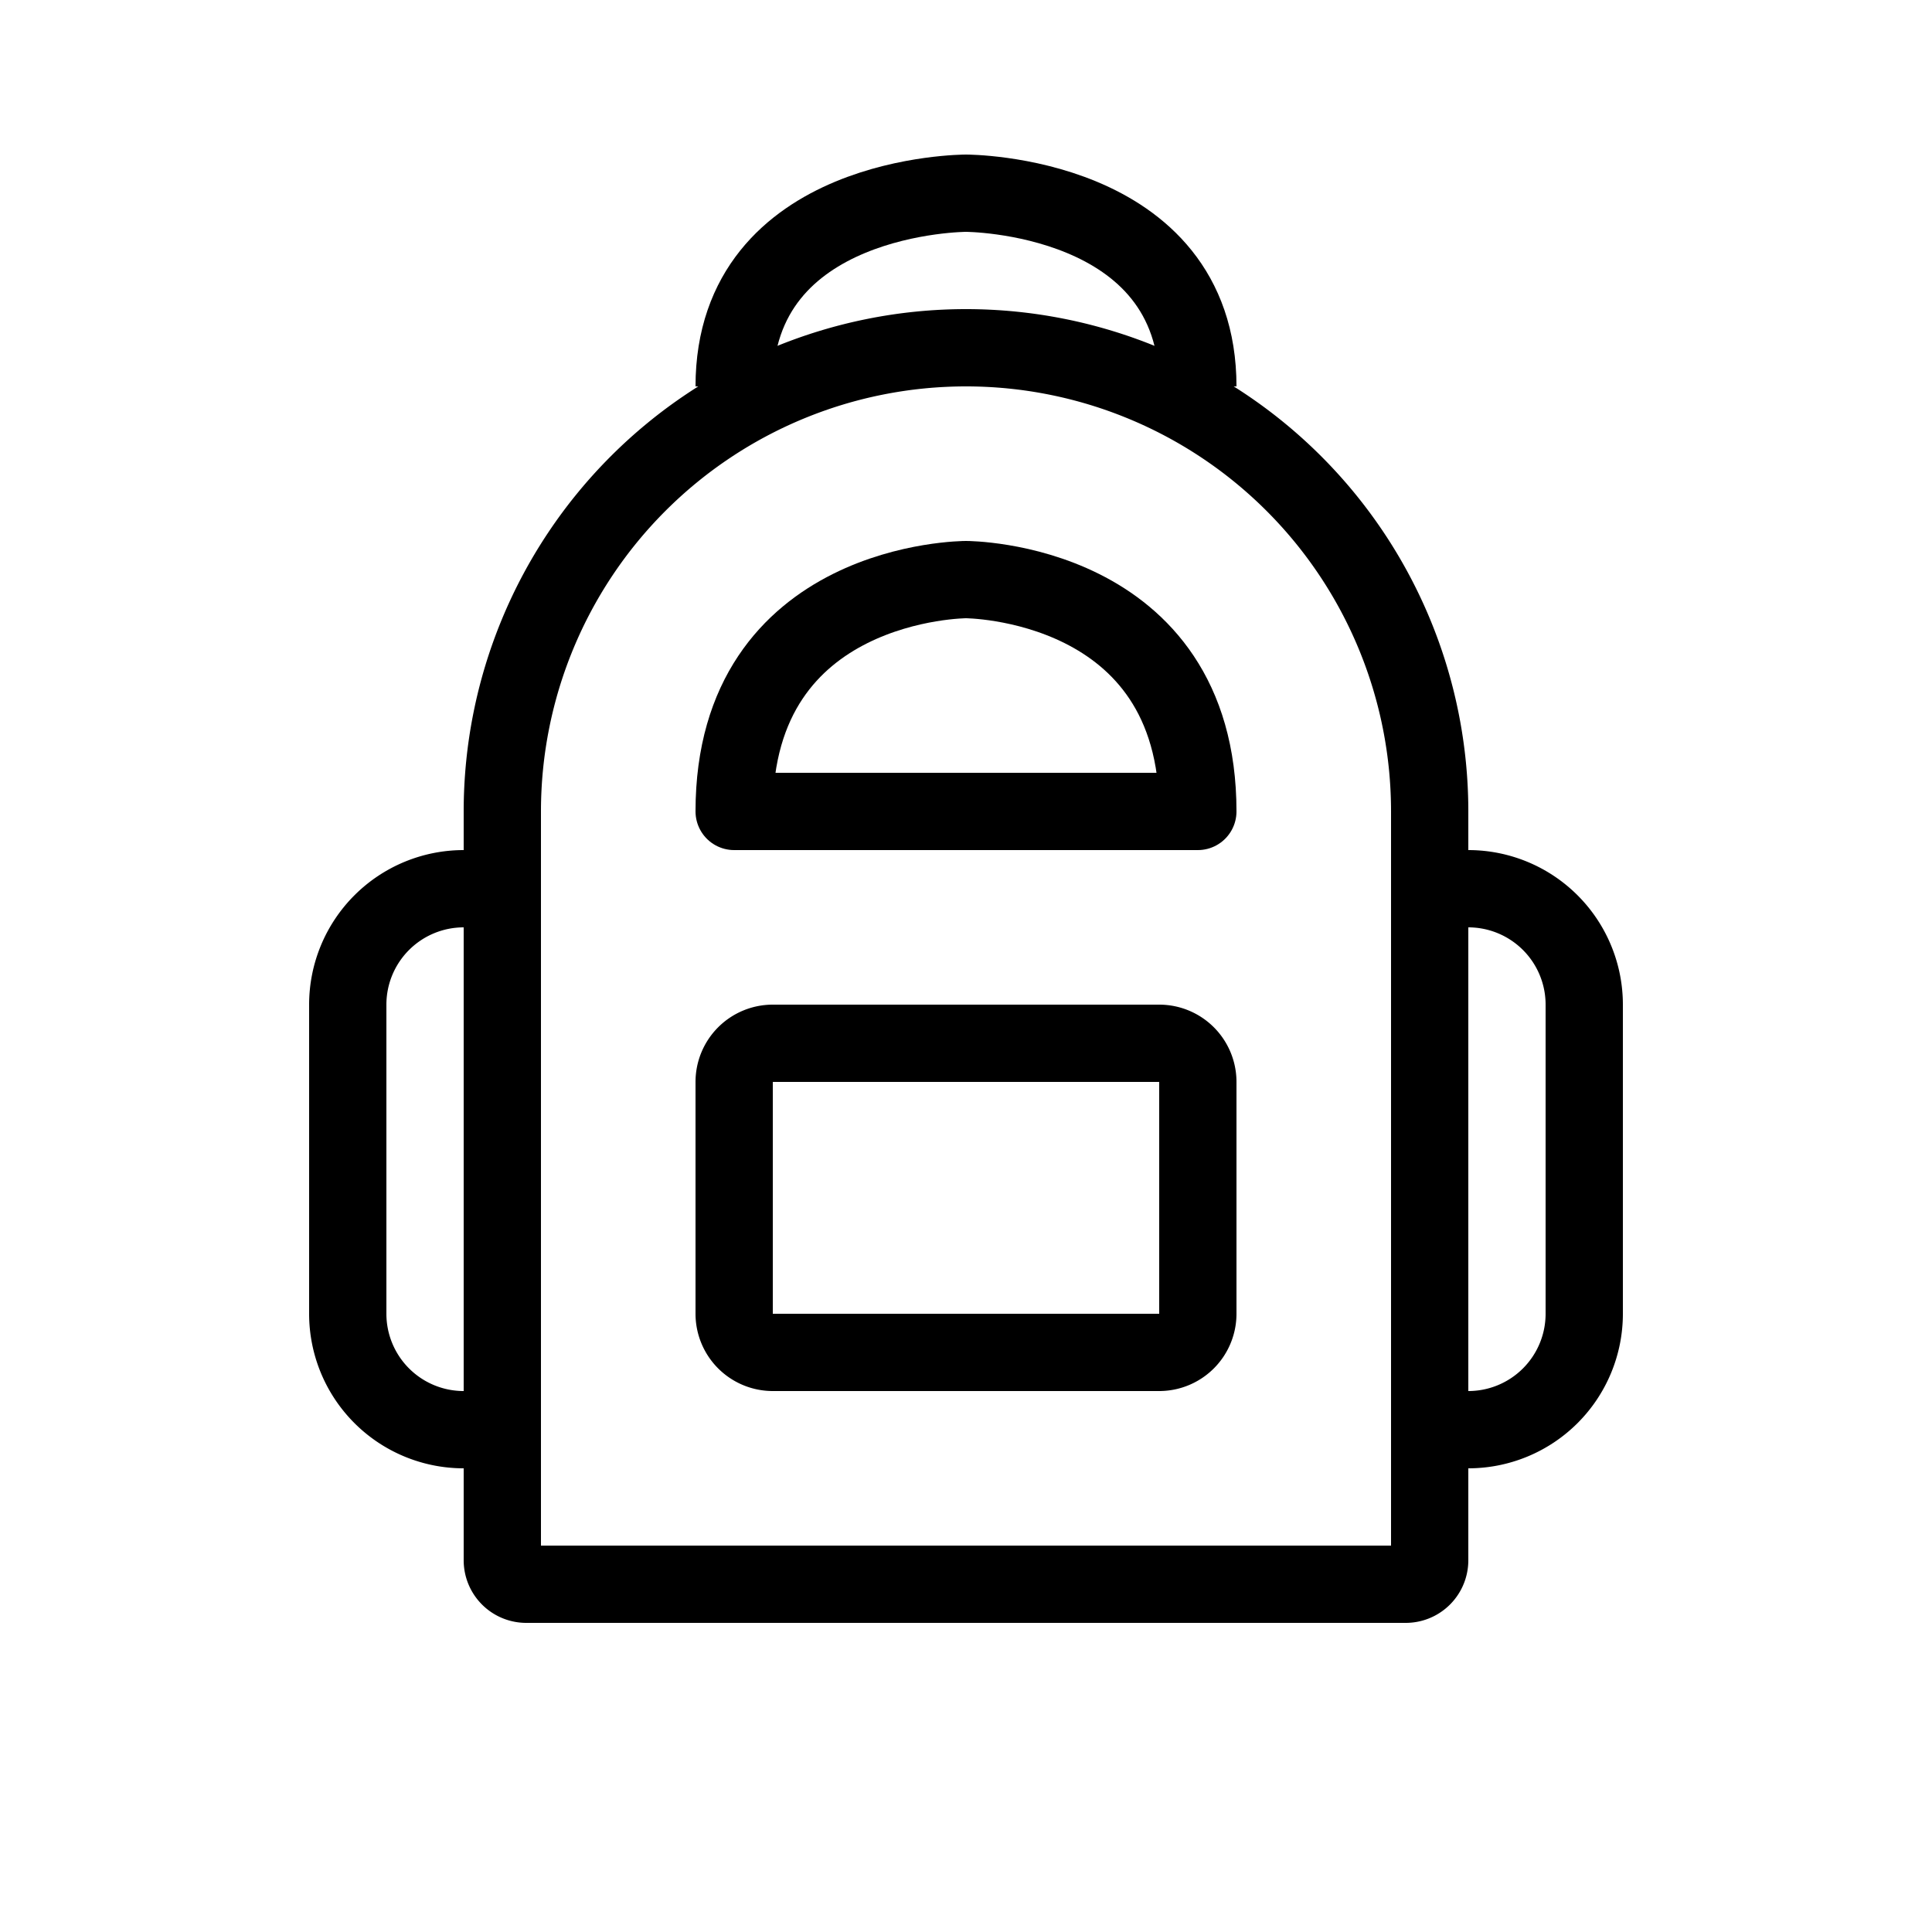 <svg width="25" height="25" fill="none" xmlns="http://www.w3.org/2000/svg">
  <path
    d="M6.5 10.5a6 6 0 1 1 12 0v9.69a.31.31 0 0 1-.31.31H6.81a.31.31 0 0 1-.31-.31V10.5z"
    stroke="currentColor"
  />
  <path
    d="M15 13.5h-5a.5.5 0 0 0-.5.5v3a.5.5 0 0 0 .5.5h5a.5.5 0 0 0 .5-.5v-3a.5.5 0 0 0-.5-.5z"
    stroke="currentColor"
  />
  <path
    d="M9.5 5c0-2.5 3-2.5 3-2.5s3 0 3 2.5m-6 5.5c0-3 3-3 3-3s3 0 3 3h-6z"
    stroke="currentColor"
    stroke-linejoin="round"
  />
  <path
    d="M4.5 13A1.5 1.5 0 0 1 6 11.5h.5v7H6A1.5 1.5 0 0 1 4.5 17v-4zm14-1.5h.5a1.5 1.5 0 0 1 1.5 1.5v4a1.5 1.5 0 0 1-1.5 1.5h-.5v-7z"
    stroke="currentColor"
  />
</svg>
